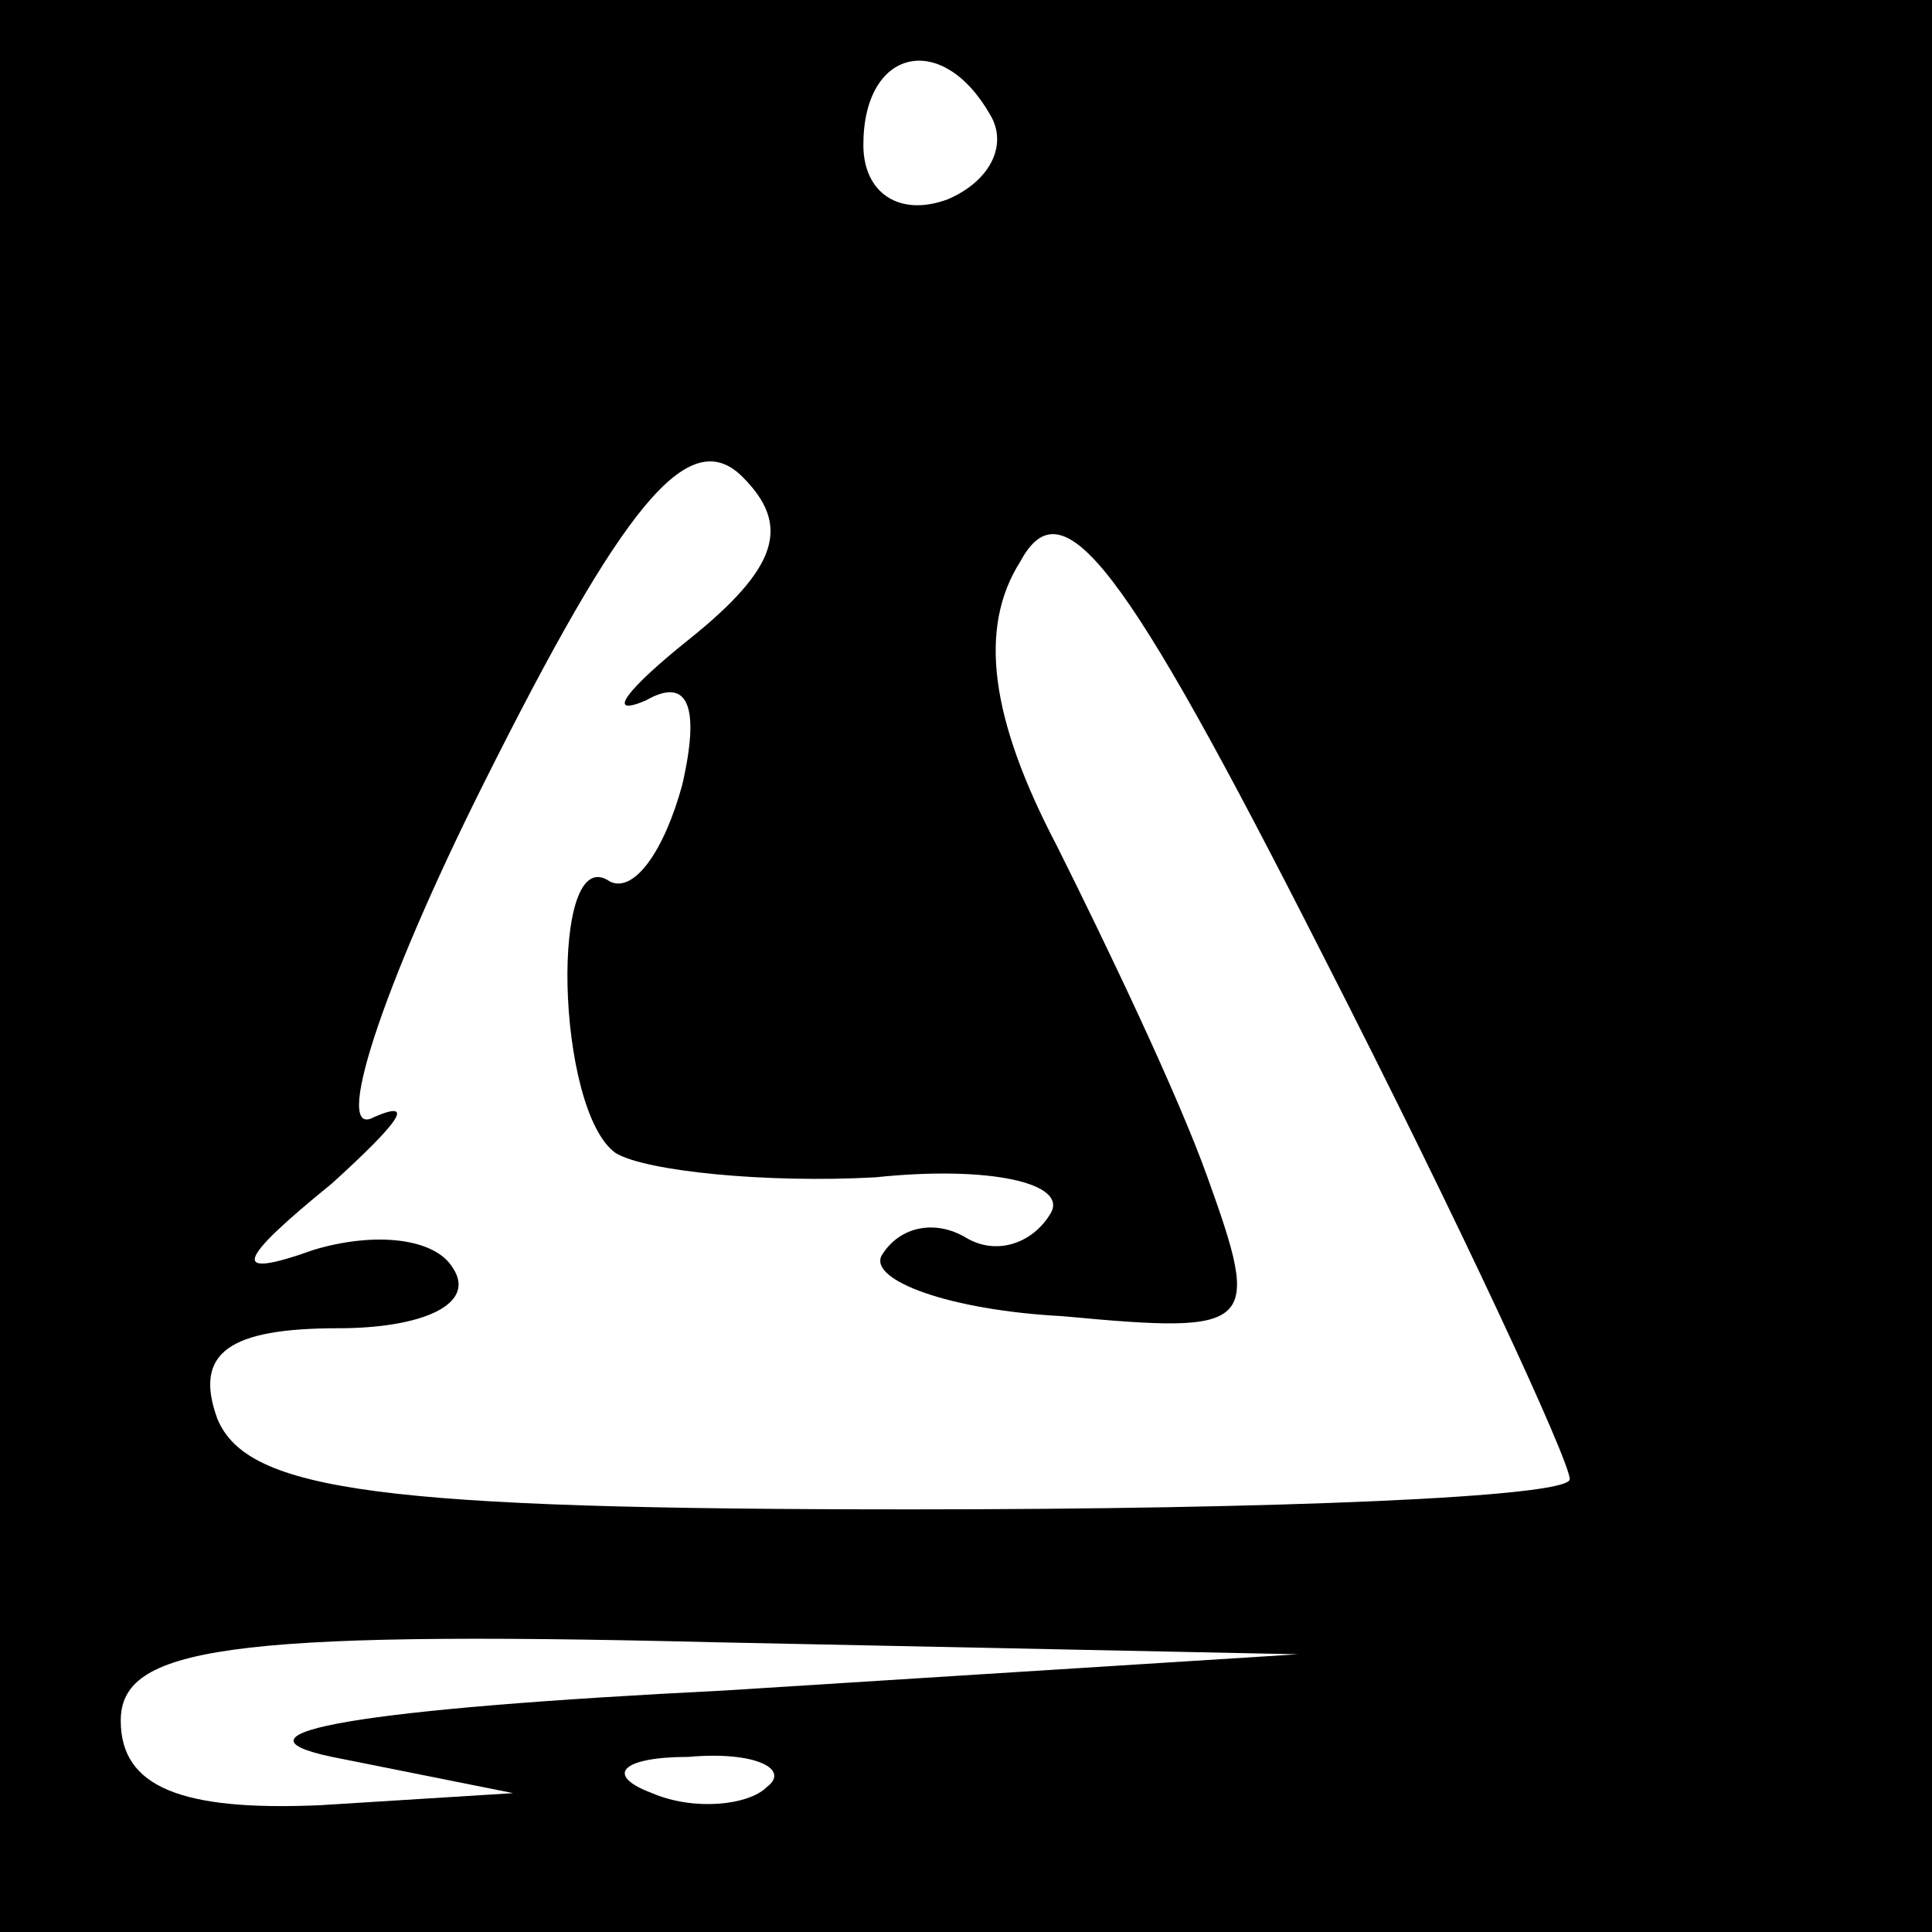 <?xml version="1.0" standalone="no"?>
<!DOCTYPE svg PUBLIC "-//W3C//DTD SVG 20010904//EN"
 "http://www.w3.org/TR/2001/REC-SVG-20010904/DTD/svg10.dtd">
<svg version="1.0" xmlns="http://www.w3.org/2000/svg"
 width="32pt" height="32pt" viewBox="0 0 32 32"
 preserveAspectRatio="xMidYMid meet">
<rect x="0" y="0" width="32" height="32" fill="#808080" stroke="none"/>
<g transform="translate(0,32) scale(0.1,-0.1)"
fill="#000000" stroke="none">
<path fill="#000000" stroke="none" d="M0 160 l0 -160 160 0 160 0 0 160 0
160 -160 0 -160 0 0 -160z"/>
<path fill="#ffffff" stroke="none" d="M164 301 c3 -5 0 -11 -7 -14 -8 -3 -14
1 -14 9 0 16 13 19 21 5z"/>
<path fill="#ffffff" stroke="none" d="M114 214 c-10 -8 -14 -13 -7 -10 7 4 9
-1 6 -14 -3 -11 -8 -18 -12 -16 -10 7 -9 -38 1 -45 5 -3 25 -5 43 -4 19 2 32
-1 29 -6 -3 -5 -9 -7 -14 -4 -5 3 -11 2 -14 -3 -2 -4 11 -9 30 -10 32 -3 33
-2 24 23 -5 14 -17 39 -25 55 -11 21 -13 36 -6 47 7 13 17 0 50 -65 23 -45 41
-84 41 -87 0 -3 -49 -5 -109 -5 -88 0 -110 3 -115 15 -4 11 2 15 20 15 14 0
23 4 19 10 -3 5 -13 6 -23 3 -14 -5 -13 -2 3 11 11 10 14 14 7 11 -7 -4 1 21
18 55 23 46 34 60 43 51 8 -8 6 -15 -9 -27z"/>
<path fill="#ffffff" stroke="none" d="M120 40 c-60 -3 -84 -7 -65 -11 l30 -6
-32 -2 c-23 -1 -33 3 -33 14 0 12 17 15 98 13 l97 -2 -95 -6z"/>
<path fill="#ffffff" stroke="none" d="M127 24 c-3 -3 -12 -4 -19 -1 -8 3 -5
6 6 6 11 1 17 -2 13 -5z"/>
</g>
</svg>

